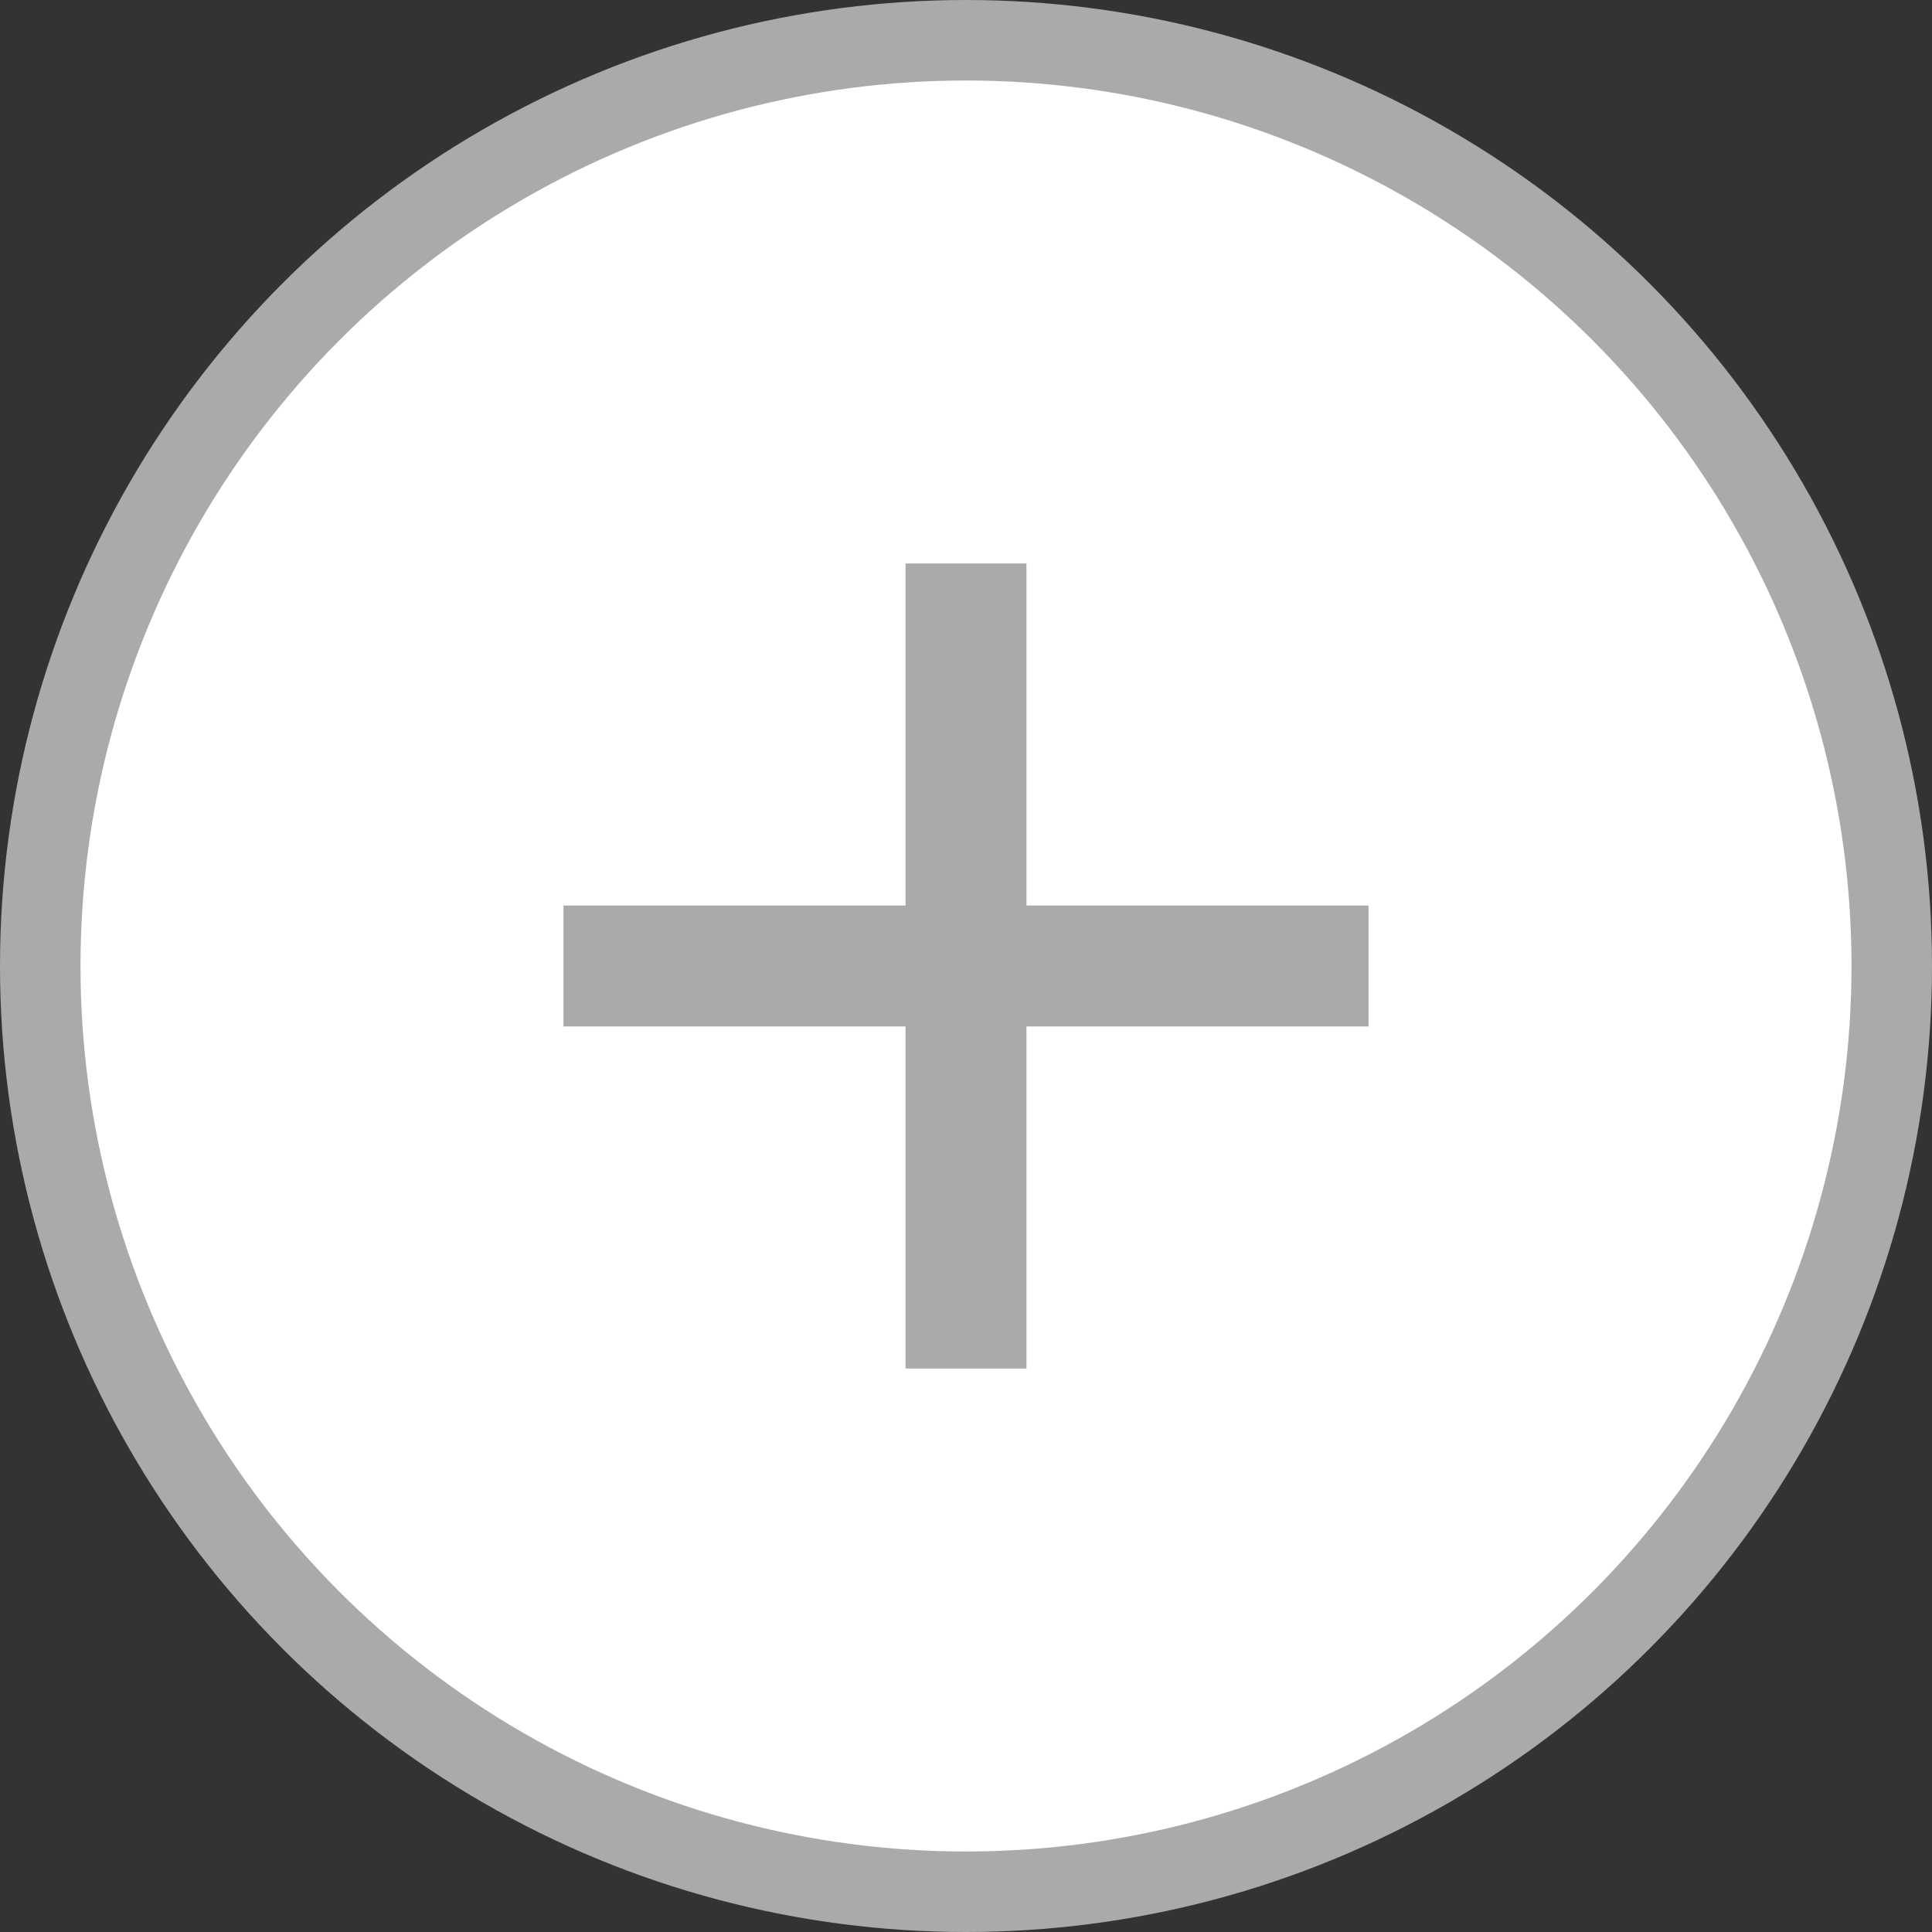 <svg width="24" height="24" viewBox="0 0 24 24" fill="none" xmlns="http://www.w3.org/2000/svg">
<rect x="0" y="0" width="24" height="24" fill="#333333" stroke="none"/>
<circle cx="12" cy="12" r="11.5" fill="white" stroke="#AAAAAA"/>
<path d="M12.751 11.249V7H11.249V11.249H7V12.751H11.249V17H12.751V12.751H17V11.249H12.751Z" fill="#AAAAAA"/>
</svg>
